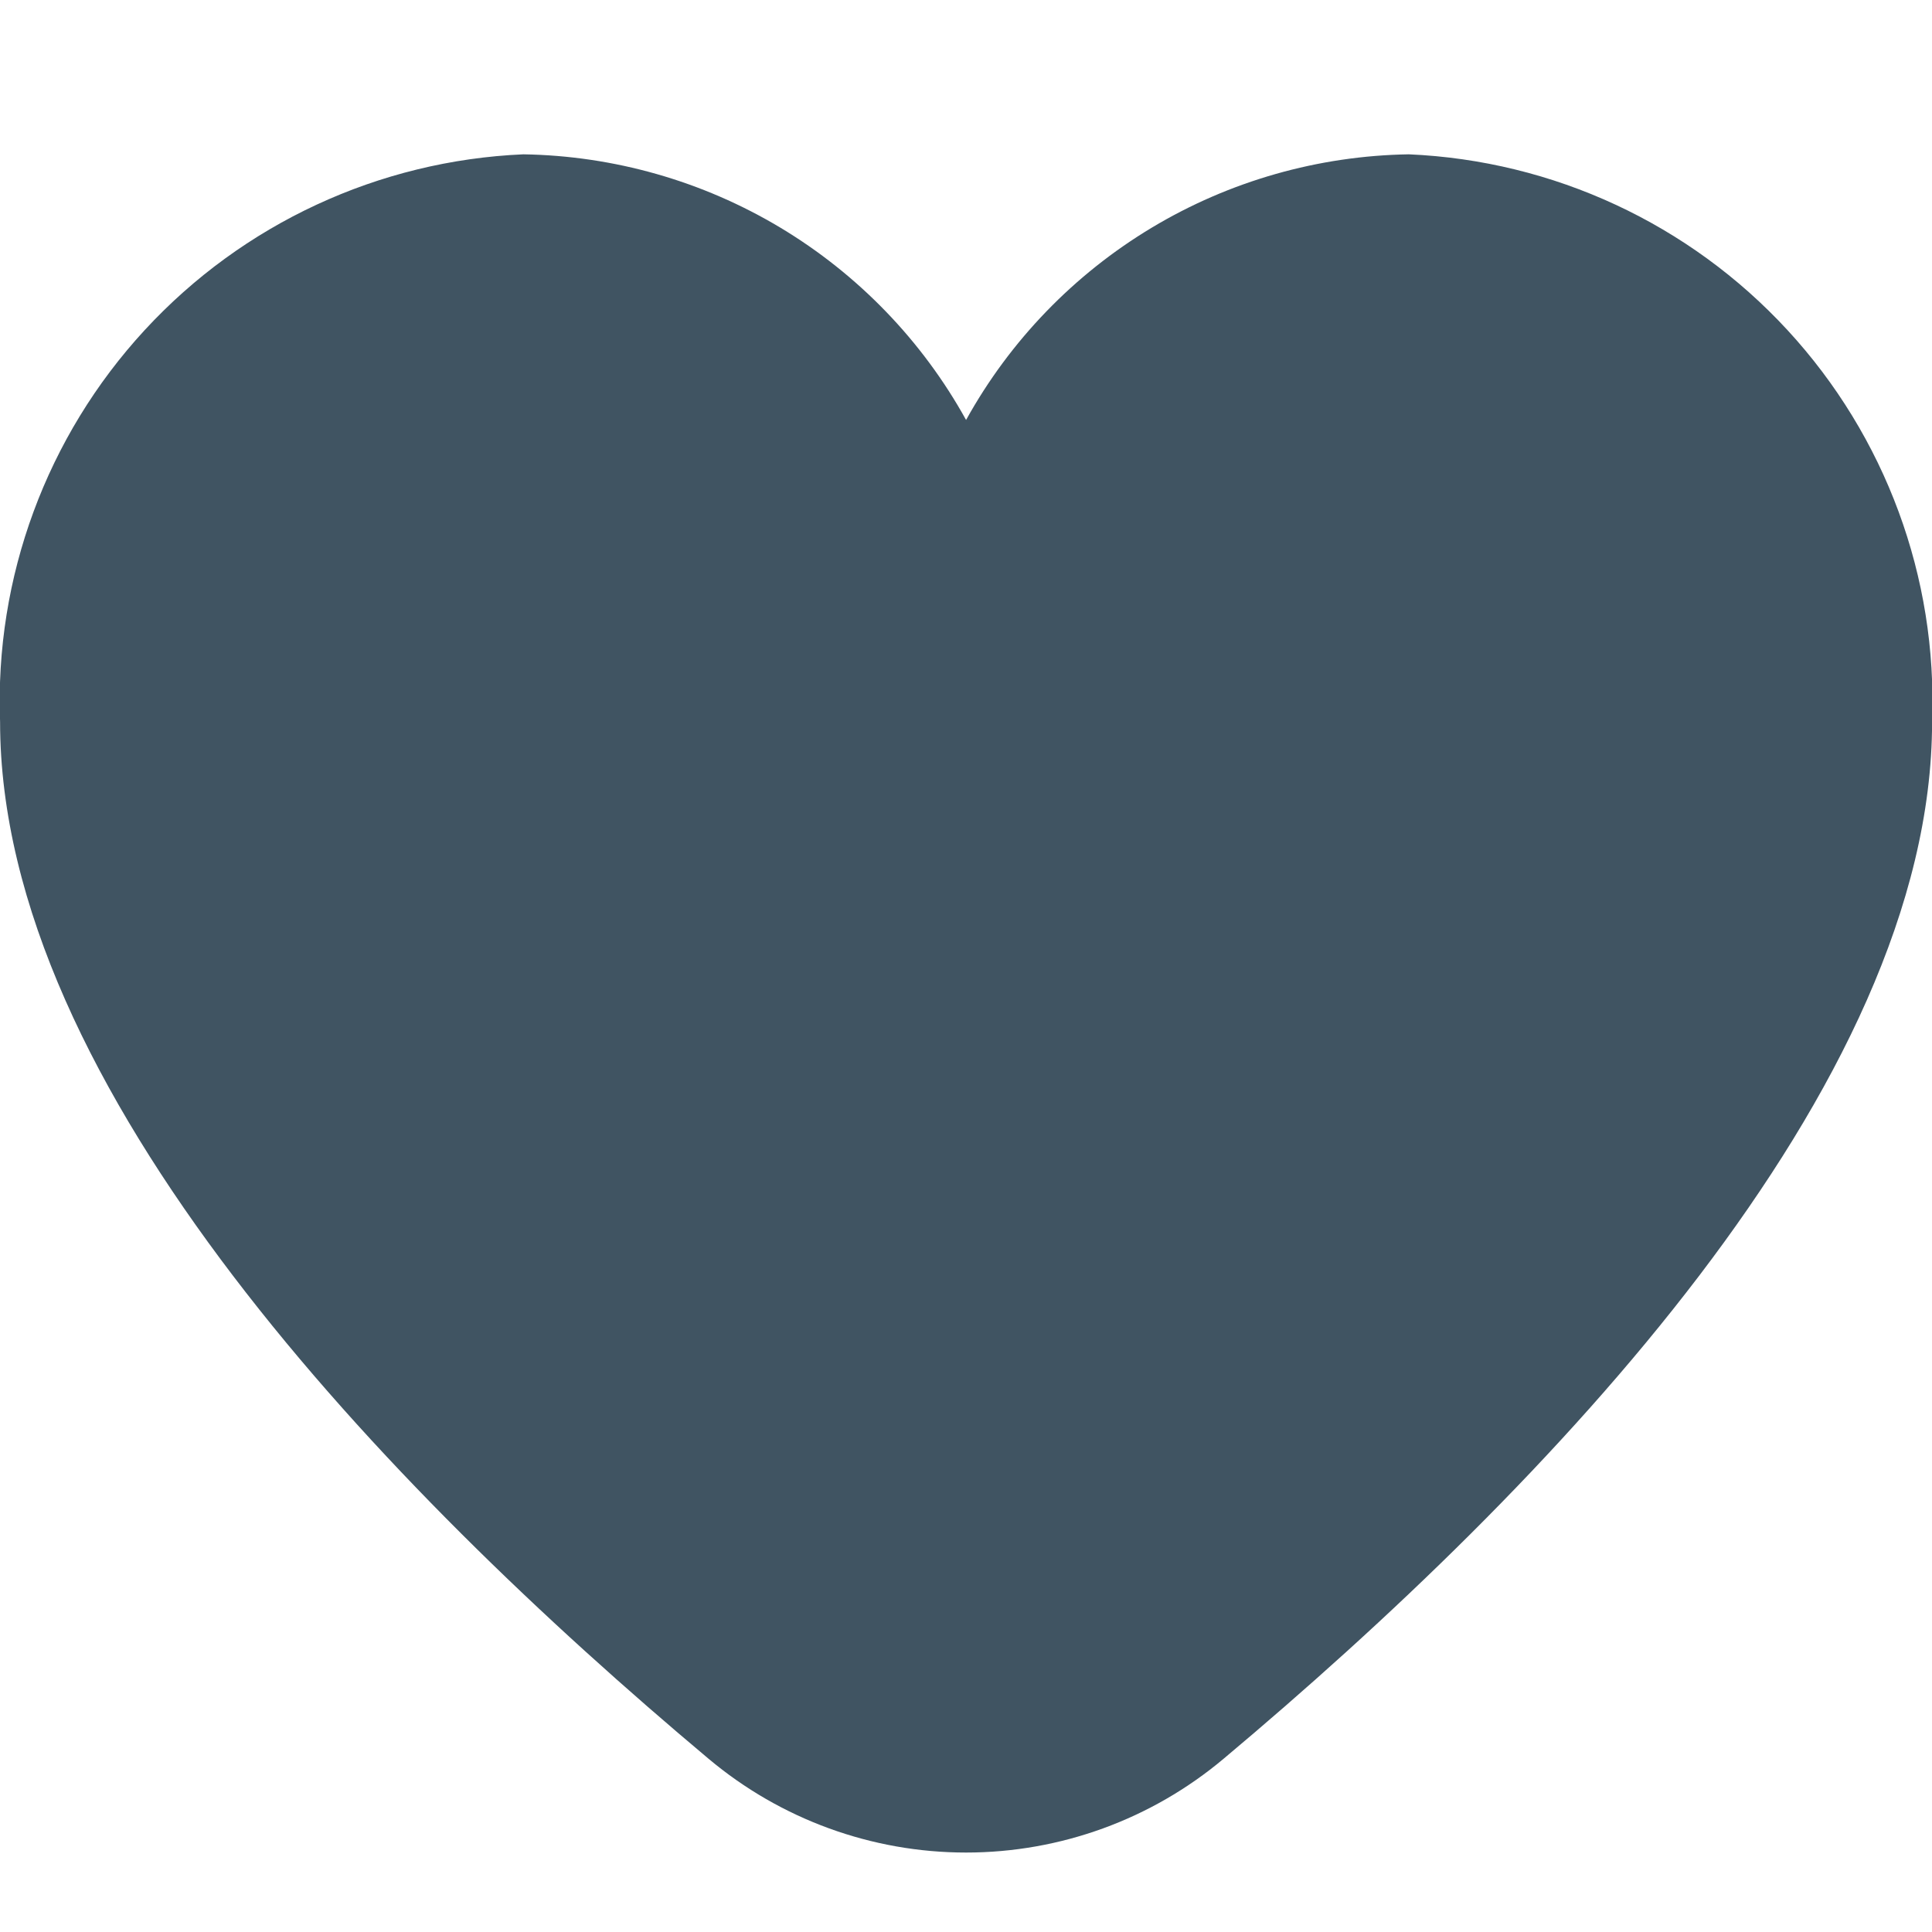 <svg width="24" height="24" viewBox="0 0 24 24" fill="none" xmlns="http://www.w3.org/2000/svg">
<g clip-path="url(#clip0_653_14509)">
<path d="M17.501 1.917C16.375 1.935 15.273 2.249 14.308 2.828C13.342 3.408 12.546 4.232 12.001 5.217C11.456 4.232 10.66 3.408 9.694 2.828C8.728 2.249 7.627 1.935 6.501 1.917C4.706 1.995 3.015 2.78 1.797 4.101C0.579 5.422 -0.067 7.172 0.001 8.967C0.001 13.514 4.787 18.48 8.801 21.847C9.697 22.6 10.83 23.013 12.001 23.013C13.172 23.013 14.305 22.6 15.201 21.847C19.215 18.48 24.001 13.514 24.001 8.967C24.069 7.172 23.423 5.422 22.205 4.101C20.987 2.78 19.296 1.995 17.501 1.917Z" fill="#405462"/>
</g>
<defs>
<clipPath id="clip0_653_14509">
<rect width="24" height="24" fill="white"/>
</clipPath>
</defs>
</svg>
